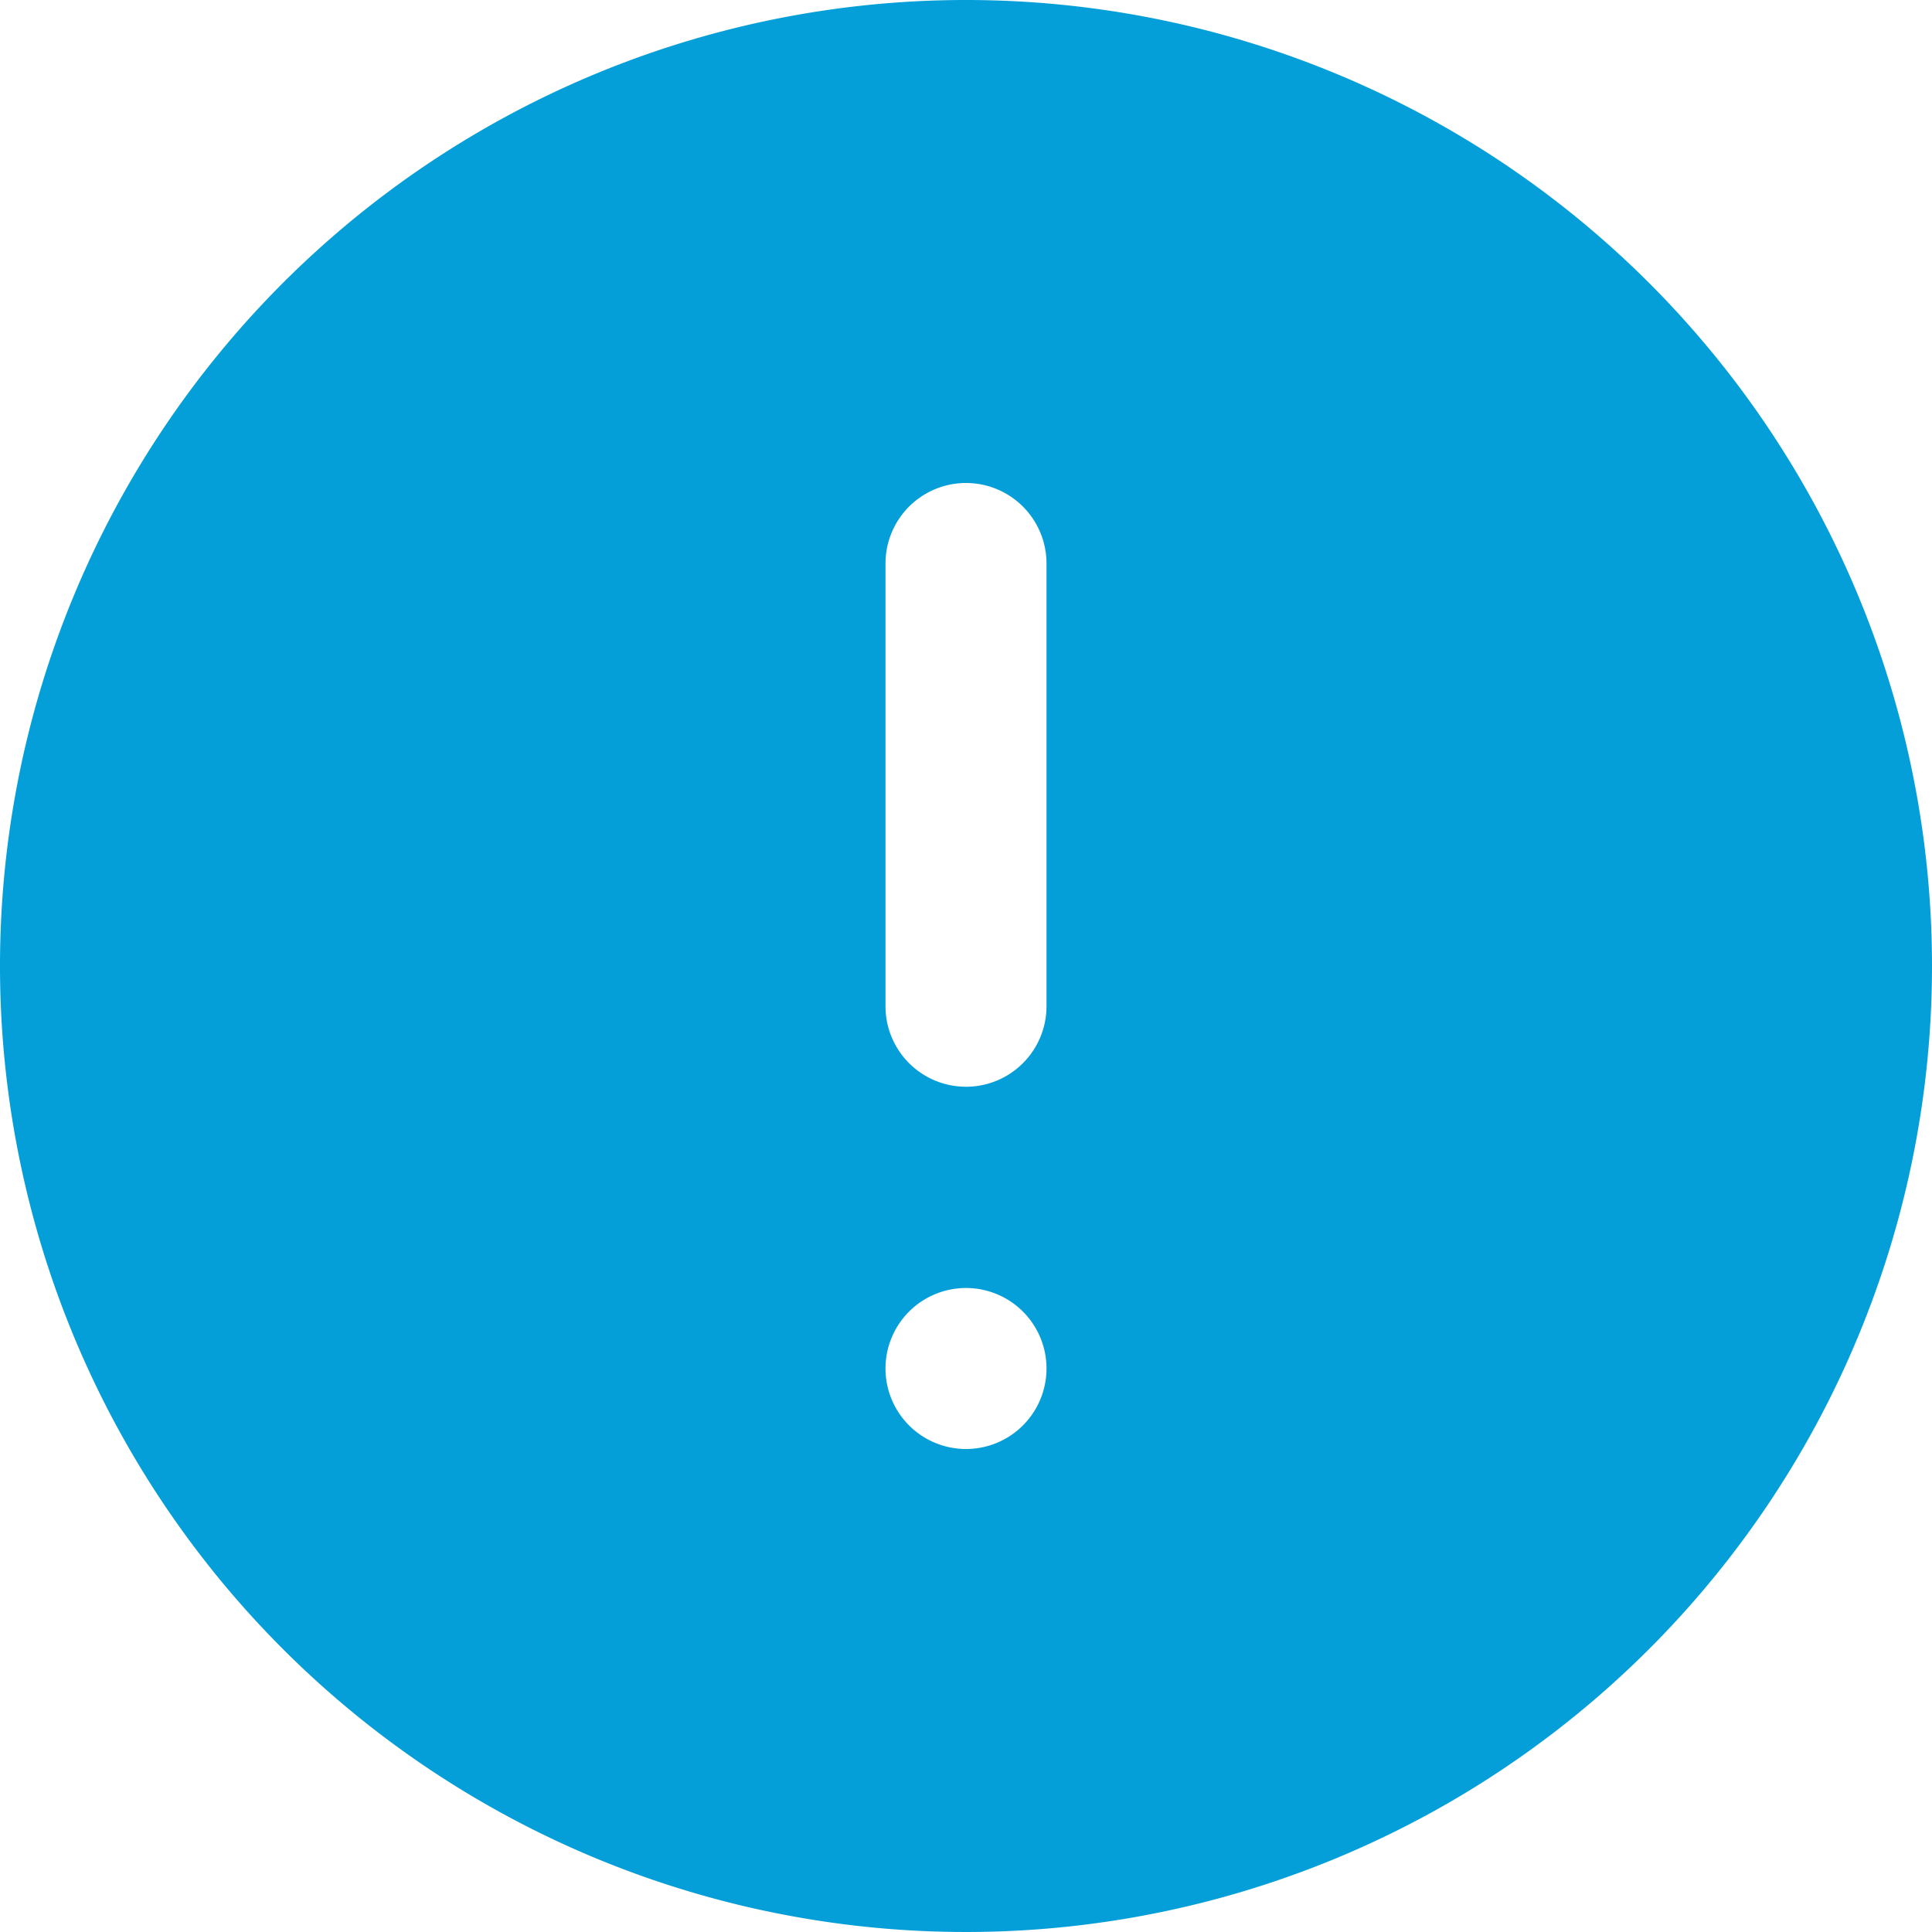 <svg xmlns="http://www.w3.org/2000/svg" viewBox="0 0 48 48"><defs><style>.cls-1{fill:#049fd9;}</style></defs><title>info</title><g id="Layer_2" data-name="Layer 2"><g id="icons"><path class="cls-1" d="M24,0A24,24,0,1,0,48,24,24,24,0,0,0,24,0Zm0,36a2,2,0,1,1,2-2A2,2,0,0,1,24,36Zm2-11a2,2,0,0,1-4,0V14a2,2,0,0,1,4,0Z"/></g></g></svg>
